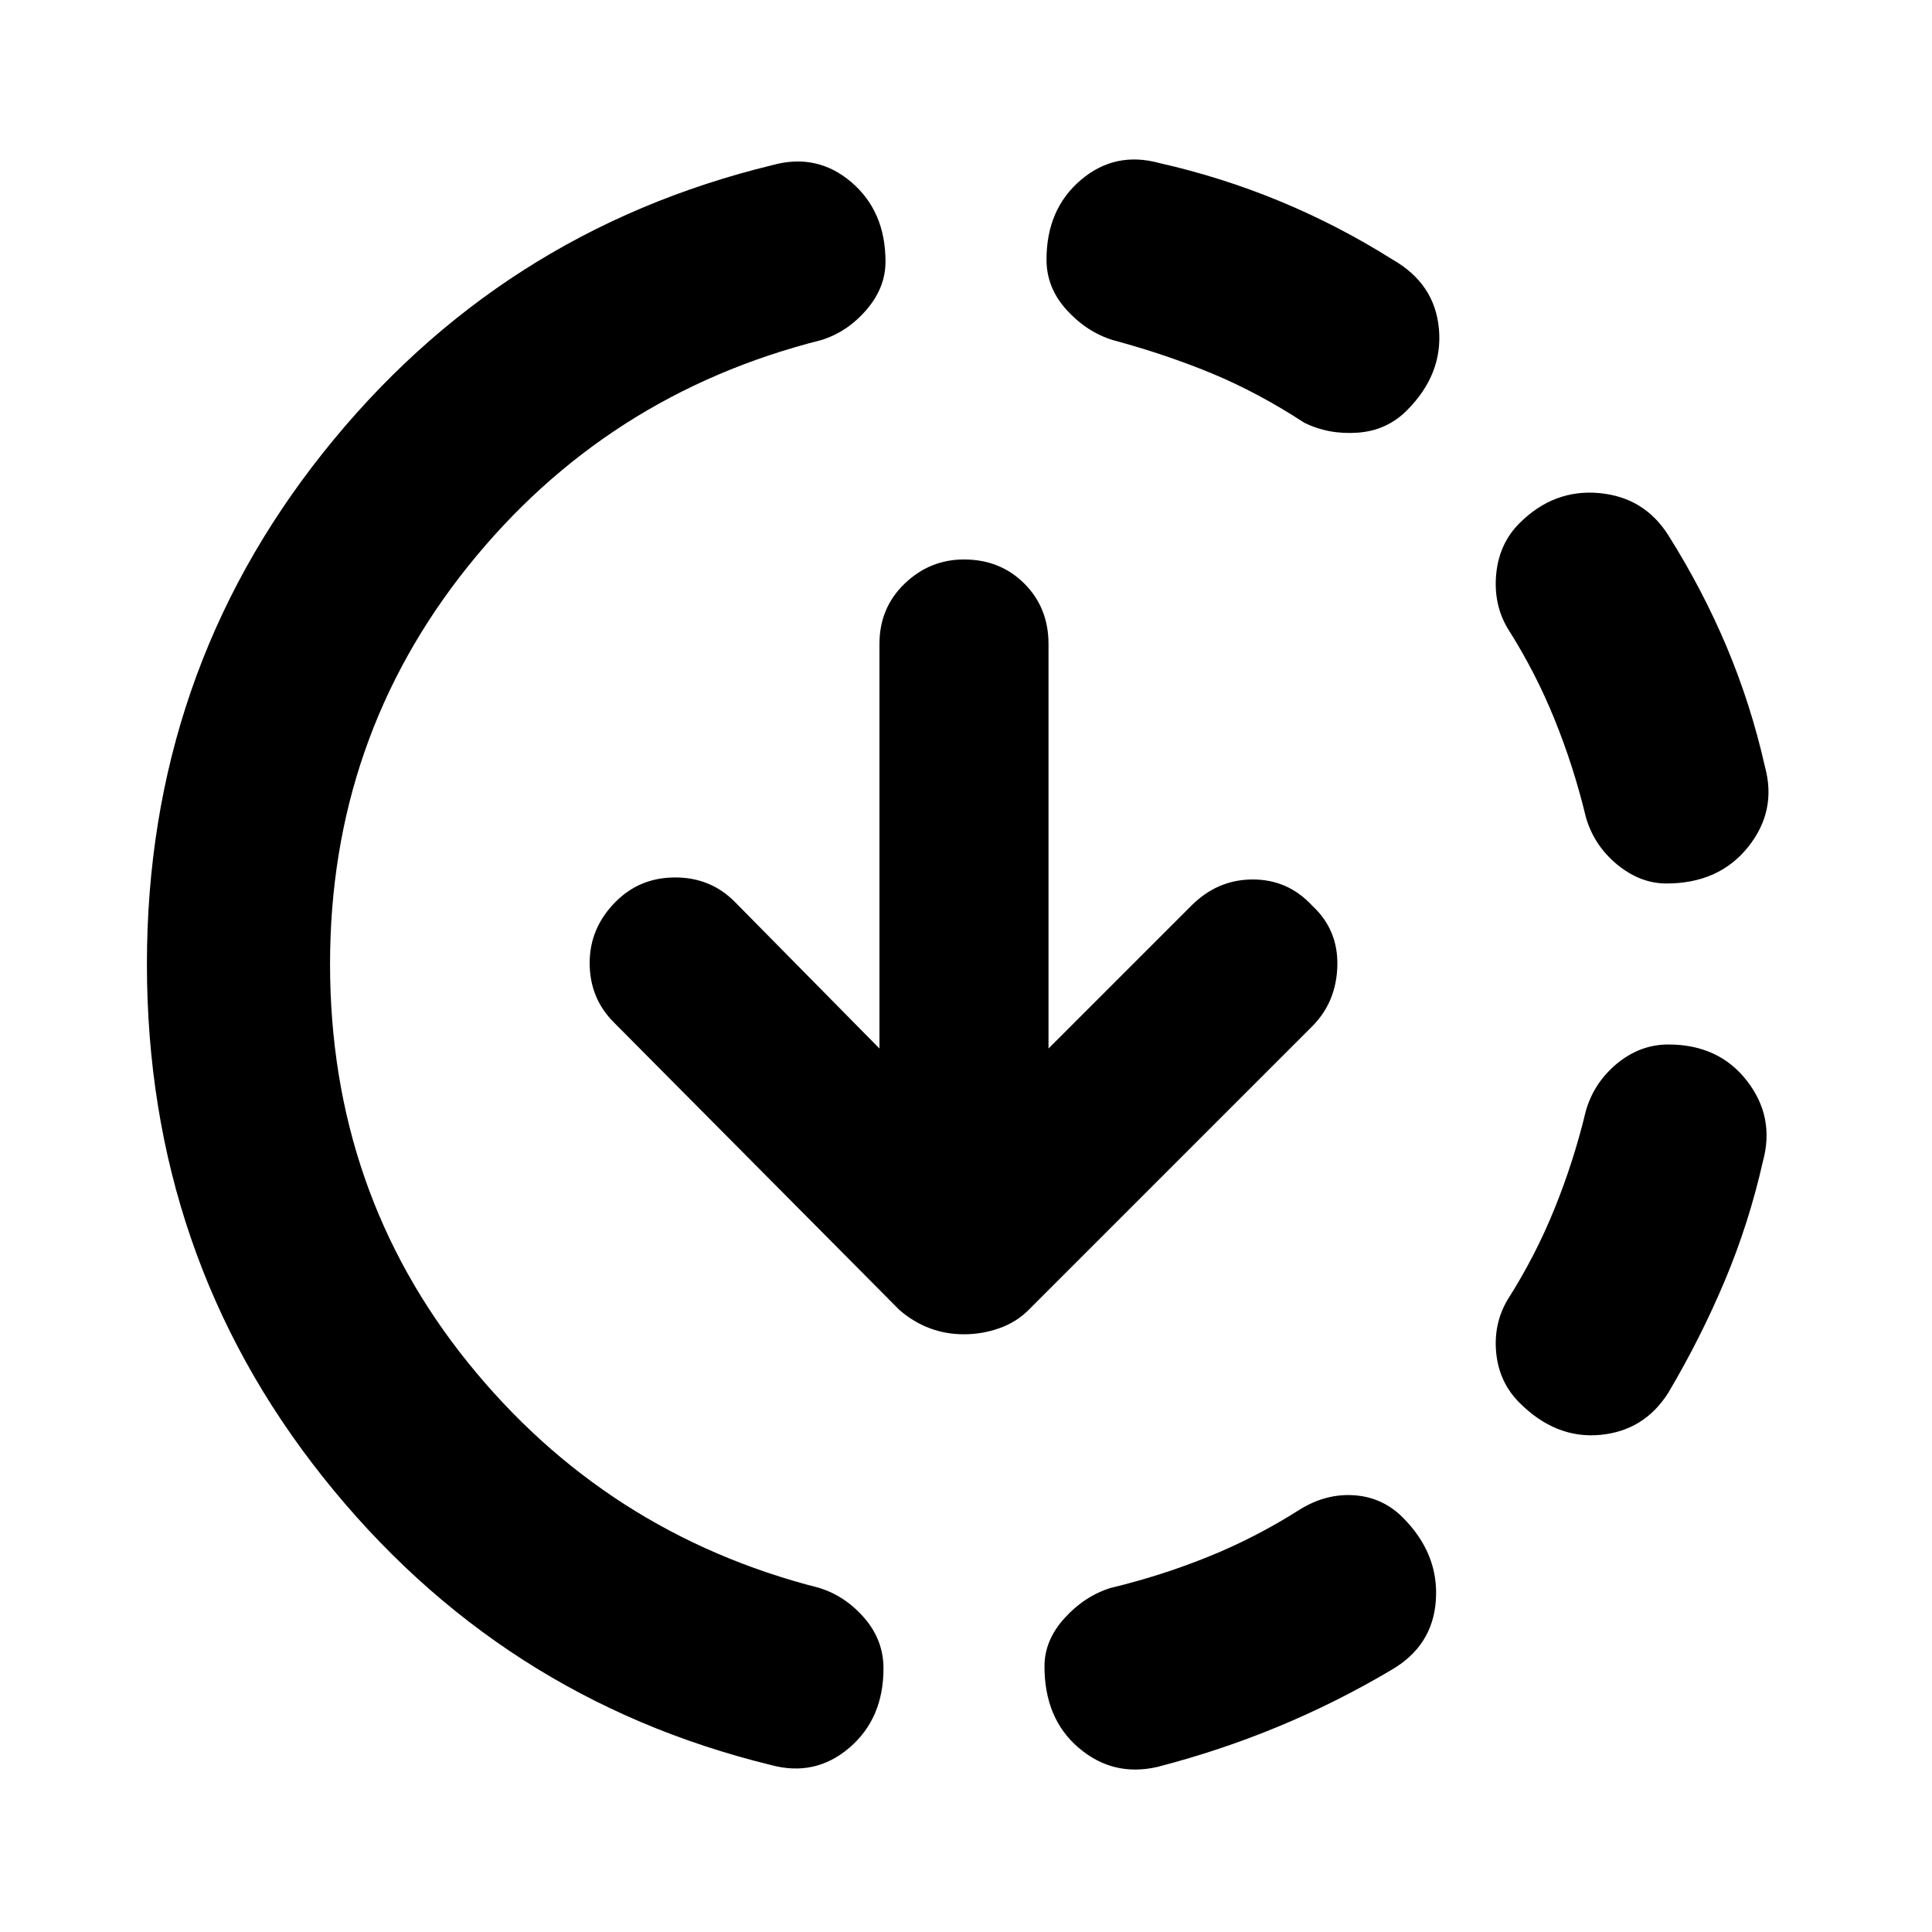 <svg xmlns="http://www.w3.org/2000/svg" height="24" width="24"><path d="M14.375 21.95Q13.825 22.075 13.4 21.712Q12.975 21.35 12.975 20.7Q12.975 20.375 13.225 20.1Q13.475 19.825 13.8 19.725Q14.425 19.575 15.013 19.337Q15.6 19.1 16.15 18.75Q16.475 18.55 16.825 18.575Q17.175 18.6 17.425 18.85Q17.875 19.3 17.837 19.875Q17.8 20.45 17.275 20.75Q16.6 21.15 15.875 21.45Q15.15 21.75 14.375 21.95ZM18.875 17.425Q18.625 17.175 18.587 16.812Q18.55 16.45 18.725 16.15Q19.075 15.6 19.312 15.012Q19.55 14.425 19.7 13.8Q19.8 13.45 20.087 13.212Q20.375 12.975 20.725 12.975Q21.35 12.975 21.7 13.425Q22.05 13.875 21.9 14.425Q21.725 15.2 21.425 15.912Q21.125 16.625 20.725 17.3Q20.425 17.775 19.875 17.825Q19.325 17.875 18.875 17.425ZM20.7 10.975Q20.375 10.975 20.087 10.738Q19.8 10.5 19.7 10.15Q19.55 9.525 19.312 8.938Q19.075 8.35 18.725 7.8Q18.55 7.5 18.587 7.125Q18.625 6.75 18.875 6.5Q19.3 6.075 19.863 6.125Q20.425 6.175 20.725 6.65Q21.15 7.325 21.45 8.037Q21.75 8.75 21.925 9.525Q22.075 10.075 21.713 10.525Q21.35 10.975 20.7 10.975ZM9.575 21.925Q6.2 21.1 4.013 18.35Q1.825 15.6 1.825 11.975Q1.825 8.375 4.013 5.625Q6.2 2.875 9.6 2.05Q10.15 1.9 10.575 2.262Q11 2.625 11 3.25Q11 3.575 10.762 3.85Q10.525 4.125 10.2 4.225Q7.525 4.9 5.812 7.037Q4.1 9.175 4.1 11.975Q4.1 14.8 5.812 16.925Q7.525 19.05 10.175 19.725Q10.5 19.825 10.738 20.1Q10.975 20.375 10.975 20.725Q10.975 21.35 10.55 21.712Q10.125 22.075 9.575 21.925ZM16.2 5.25Q15.625 4.875 15.05 4.637Q14.475 4.4 13.825 4.225Q13.5 4.125 13.25 3.85Q13 3.575 13 3.225Q13 2.6 13.425 2.237Q13.85 1.875 14.4 2.025Q15.175 2.2 15.9 2.5Q16.625 2.8 17.3 3.225Q17.825 3.525 17.875 4.087Q17.925 4.65 17.475 5.1Q17.225 5.35 16.863 5.375Q16.5 5.4 16.2 5.25ZM11.975 16.575Q11.75 16.575 11.55 16.5Q11.35 16.425 11.175 16.275L7.625 12.7Q7.325 12.4 7.325 11.962Q7.325 11.525 7.65 11.2Q7.95 10.9 8.388 10.9Q8.825 10.9 9.125 11.2L10.925 13.025V8Q10.925 7.55 11.238 7.25Q11.55 6.95 11.975 6.95Q12.425 6.95 12.725 7.25Q13.025 7.55 13.025 8V13.025L14.8 11.25Q15.125 10.925 15.562 10.925Q16 10.925 16.3 11.25Q16.625 11.55 16.613 12Q16.6 12.45 16.3 12.75L12.775 16.275Q12.625 16.425 12.413 16.5Q12.2 16.575 11.975 16.575Z"/></svg>